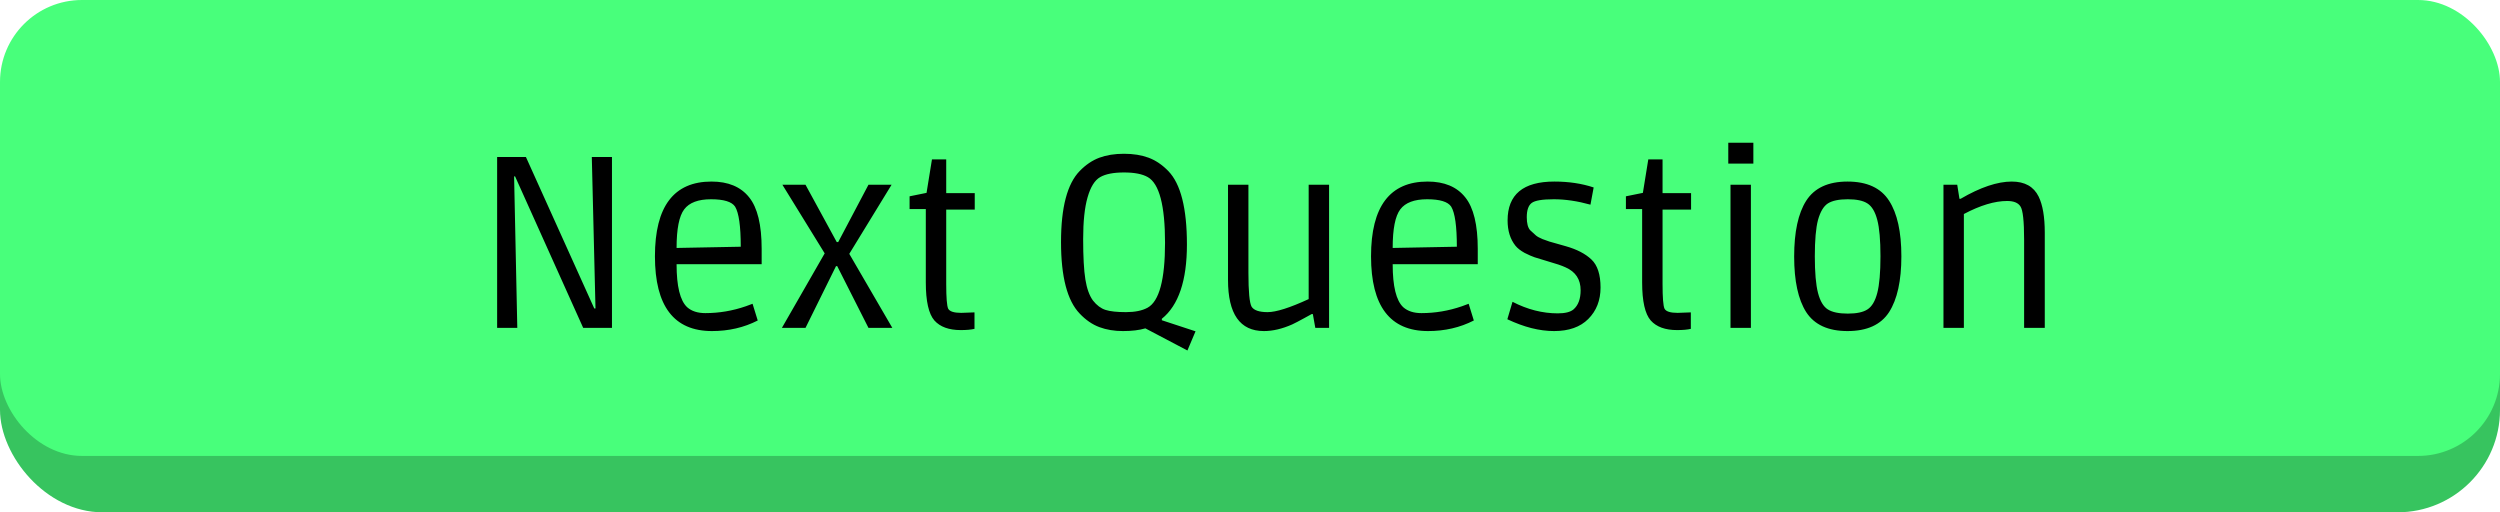 <svg width="244" height="50" viewBox="0 0 244 50" fill="none" xmlns="http://www.w3.org/2000/svg">
<rect y="0.558" width="244" height="49.442" rx="10" fill="#37C45F"/>
<rect width="244" height="44.498" rx="8" fill="#48FF7B"/>
<path d="M48.52 15.32H51.328L58 30.104H58.12L57.76 15.32H59.728V32H56.92L50.272 17.216H50.176L50.488 32H48.52V15.32ZM69.49 32.312C65.778 32.312 63.922 29.88 63.922 25.016C63.922 20.152 65.762 17.72 69.442 17.72C71.074 17.72 72.298 18.232 73.114 19.256C73.93 20.264 74.338 21.944 74.338 24.296V25.784H66.034C66.034 27.944 66.378 29.344 67.066 29.984C67.498 30.368 68.09 30.56 68.842 30.56C70.186 30.56 71.506 30.336 72.802 29.888L73.45 29.648L73.954 31.28C72.61 31.968 71.122 32.312 69.49 32.312ZM71.746 20.168C71.426 19.688 70.642 19.448 69.394 19.448C68.146 19.448 67.274 19.776 66.778 20.432C66.282 21.088 66.034 22.344 66.034 24.2L72.298 24.08C72.298 22.08 72.114 20.776 71.746 20.168ZM82.89 24.776L87.09 32H84.762L81.714 25.976H81.594L78.618 32H76.314L80.49 24.728L76.362 18.032H78.618L81.666 23.624H81.81L84.762 18.032H87.018L82.89 24.776ZM92.351 18.848H95.135V20.456H92.351V27.704C92.351 29.048 92.415 29.856 92.543 30.128C92.687 30.4 93.111 30.536 93.815 30.536L95.111 30.488V32.096C94.775 32.176 94.327 32.216 93.767 32.216C92.615 32.216 91.759 31.904 91.199 31.28C90.639 30.64 90.359 29.4 90.359 27.56V20.408H88.775V19.16L90.431 18.824L90.959 15.56H92.351V18.848ZM111.788 32.048C111.196 32.224 110.468 32.312 109.604 32.312C108.756 32.312 107.988 32.184 107.3 31.928C106.612 31.672 105.972 31.232 105.38 30.608C104.164 29.344 103.556 27.016 103.556 23.624C103.556 20.248 104.164 17.936 105.38 16.688C105.972 16.08 106.612 15.648 107.3 15.392C107.988 15.136 108.788 15.008 109.7 15.008C110.612 15.008 111.412 15.136 112.1 15.392C112.788 15.648 113.428 16.08 114.02 16.688C115.236 17.936 115.844 20.328 115.844 23.864C115.844 27.384 115.028 29.8 113.396 31.112V31.256L116.684 32.336L115.892 34.208L111.788 32.048ZM107.372 17.288C106.844 17.592 106.436 18.248 106.148 19.256C105.86 20.248 105.716 21.608 105.716 23.336C105.716 25.064 105.788 26.376 105.932 27.272C106.076 28.168 106.324 28.856 106.676 29.336C107.044 29.8 107.452 30.104 107.9 30.248C108.348 30.392 109.012 30.464 109.892 30.464C110.772 30.464 111.476 30.32 112.004 30.032C113.14 29.408 113.708 27.296 113.708 23.696C113.708 20.064 113.148 17.928 112.028 17.288C111.5 16.984 110.724 16.832 109.7 16.832C108.676 16.832 107.9 16.984 107.372 17.288ZM127.726 18.032H129.718V32H128.374L128.134 30.656H128.014C127.998 30.656 127.75 30.792 127.27 31.064C126.806 31.32 126.422 31.52 126.118 31.664C125.142 32.096 124.222 32.312 123.358 32.312C121.022 32.312 119.854 30.648 119.854 27.32V18.032H121.846V26.624C121.846 28.464 121.95 29.568 122.158 29.936C122.382 30.288 122.902 30.464 123.718 30.464C124.55 30.464 125.886 30.04 127.726 29.192V18.032ZM139.381 32.312C135.669 32.312 133.813 29.88 133.813 25.016C133.813 20.152 135.653 17.72 139.333 17.72C140.965 17.72 142.189 18.232 143.005 19.256C143.821 20.264 144.229 21.944 144.229 24.296V25.784H135.925C135.925 27.944 136.269 29.344 136.957 29.984C137.389 30.368 137.981 30.56 138.733 30.56C140.077 30.56 141.397 30.336 142.693 29.888L143.341 29.648L143.845 31.28C142.501 31.968 141.013 32.312 139.381 32.312ZM141.637 20.168C141.317 19.688 140.533 19.448 139.285 19.448C138.037 19.448 137.165 19.776 136.669 20.432C136.173 21.088 135.925 22.344 135.925 24.2L142.189 24.08C142.189 22.08 142.005 20.776 141.637 20.168ZM155.229 19.976C153.965 19.624 152.773 19.448 151.653 19.448C150.533 19.448 149.813 19.568 149.493 19.808C149.173 20.048 149.013 20.512 149.013 21.2C149.013 21.808 149.125 22.232 149.349 22.472C149.589 22.696 149.773 22.864 149.901 22.976C150.029 23.088 150.245 23.208 150.549 23.336C150.853 23.448 151.077 23.528 151.221 23.576C151.813 23.752 152.349 23.904 152.829 24.032C153.901 24.336 154.733 24.768 155.325 25.328C155.917 25.888 156.213 26.8 156.213 28.064C156.213 29.312 155.813 30.336 155.013 31.136C154.229 31.92 153.117 32.312 151.677 32.312C150.973 32.312 150.237 32.216 149.469 32.024C148.717 31.832 147.933 31.544 147.117 31.16L147.621 29.456C149.077 30.208 150.549 30.584 152.037 30.584C152.757 30.584 153.269 30.456 153.573 30.2C154.037 29.8 154.269 29.176 154.269 28.328C154.269 27.272 153.781 26.528 152.805 26.096C152.421 25.92 151.885 25.736 151.197 25.544C150.509 25.336 150.037 25.192 149.781 25.112C149.541 25.032 149.213 24.888 148.797 24.68C148.397 24.456 148.101 24.224 147.909 23.984C147.397 23.344 147.141 22.52 147.141 21.512C147.141 18.984 148.661 17.72 151.701 17.72C153.109 17.72 154.389 17.912 155.541 18.296L155.229 19.976ZM162.265 18.848H165.049V20.456H162.265V27.704C162.265 29.048 162.329 29.856 162.457 30.128C162.601 30.4 163.025 30.536 163.729 30.536L165.025 30.488V32.096C164.689 32.176 164.241 32.216 163.681 32.216C162.529 32.216 161.673 31.904 161.113 31.28C160.553 30.64 160.273 29.4 160.273 27.56V20.408H158.689V19.16L160.345 18.824L160.873 15.56H162.265V18.848ZM170.888 32H168.896V18.032H170.888V32ZM171.128 15.968H168.68V13.928H171.128V15.968ZM175.11 25.04C175.11 22.64 175.502 20.824 176.286 19.592C177.086 18.344 178.43 17.72 180.318 17.72C182.222 17.72 183.574 18.344 184.374 19.592C185.174 20.824 185.574 22.632 185.574 25.016C185.574 27.4 185.174 29.216 184.374 30.464C183.574 31.696 182.222 32.312 180.318 32.312C178.43 32.312 177.086 31.696 176.286 30.464C175.502 29.232 175.11 27.424 175.11 25.04ZM182.262 19.856C181.846 19.584 181.206 19.448 180.342 19.448C179.478 19.448 178.83 19.584 178.398 19.856C177.982 20.128 177.662 20.664 177.438 21.464C177.23 22.248 177.126 23.432 177.126 25.016C177.126 26.6 177.23 27.792 177.438 28.592C177.646 29.392 177.966 29.928 178.398 30.2C178.83 30.472 179.478 30.608 180.342 30.608C181.206 30.608 181.846 30.472 182.262 30.2C182.694 29.928 183.014 29.392 183.222 28.592C183.43 27.792 183.534 26.6 183.534 25.016C183.534 23.432 183.43 22.248 183.222 21.464C183.014 20.664 182.694 20.128 182.262 19.856ZM191.674 32H189.682V18.032H191.026L191.242 19.4H191.362C193.282 18.28 194.946 17.72 196.354 17.72C197.618 17.72 198.49 18.208 198.97 19.184C199.37 20 199.57 21.176 199.57 22.712V32H197.554V23.408C197.554 21.584 197.434 20.496 197.194 20.144C196.97 19.792 196.538 19.616 195.898 19.616C194.682 19.616 193.274 20.04 191.674 20.888V32Z" fill="black"/>
</svg>
